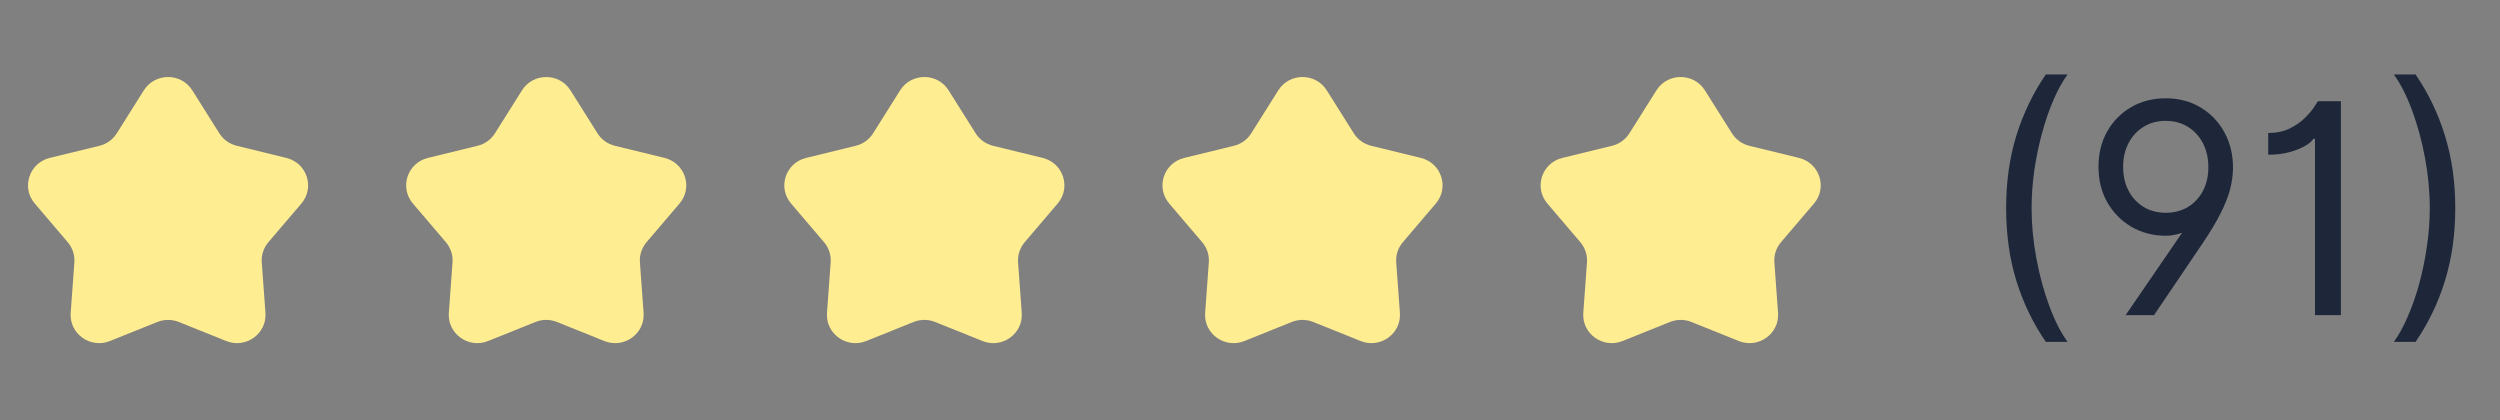 <svg width="119" height="20" viewBox="0 0 119 20" fill="none" xmlns="http://www.w3.org/2000/svg">
<rect x="0" y="0" width="119" height="20" fill="#808080" stroke="none"/>
<path d="M6.846 4.301C7.378 3.455 8.622 3.455 9.154 4.301L10.44 6.345C10.627 6.643 10.924 6.856 11.268 6.94L13.633 7.517C14.61 7.756 14.995 8.926 14.346 9.687L12.776 11.528C12.548 11.796 12.434 12.141 12.46 12.49L12.635 14.892C12.708 15.884 11.701 16.608 10.768 16.233L8.512 15.326C8.184 15.194 7.816 15.194 7.488 15.326L5.232 16.233C4.299 16.608 3.292 15.884 3.365 14.892L3.54 12.49C3.566 12.141 3.452 11.796 3.224 11.528L1.654 9.687C1.005 8.926 1.39 7.756 2.368 7.517L4.732 6.94C5.076 6.856 5.373 6.643 5.56 6.345L6.846 4.301Z" fill="#FFED91"/>
<path d="M24.846 4.301C25.378 3.455 26.622 3.455 27.154 4.301L28.44 6.345C28.627 6.643 28.924 6.856 29.268 6.94L31.633 7.517C32.61 7.756 32.995 8.926 32.346 9.687L30.776 11.528C30.548 11.796 30.434 12.141 30.46 12.49L30.635 14.892C30.708 15.884 29.701 16.608 28.768 16.233L26.512 15.326C26.184 15.194 25.817 15.194 25.488 15.326L23.232 16.233C22.299 16.608 21.293 15.884 21.365 14.892L21.54 12.49C21.566 12.141 21.452 11.796 21.224 11.528L19.654 9.687C19.005 8.926 19.39 7.756 20.368 7.517L22.732 6.94C23.076 6.856 23.373 6.643 23.56 6.345L24.846 4.301Z" fill="#FFED91"/>
<path d="M42.846 4.301C43.378 3.455 44.623 3.455 45.154 4.301L46.44 6.345C46.627 6.643 46.924 6.856 47.268 6.94L49.633 7.517C50.61 7.756 50.995 8.926 50.346 9.687L48.776 11.528C48.548 11.796 48.434 12.141 48.46 12.49L48.635 14.892C48.708 15.884 47.701 16.608 46.768 16.233L44.512 15.326C44.184 15.194 43.816 15.194 43.488 15.326L41.232 16.233C40.299 16.608 39.292 15.884 39.365 14.892L39.54 12.49C39.566 12.141 39.452 11.796 39.224 11.528L37.654 9.687C37.005 8.926 37.39 7.756 38.368 7.517L40.732 6.94C41.076 6.856 41.373 6.643 41.56 6.345L42.846 4.301Z" fill="#FFED91"/>
<path d="M60.846 4.301C61.378 3.455 62.623 3.455 63.154 4.301L64.44 6.345C64.627 6.643 64.924 6.856 65.268 6.94L67.633 7.517C68.61 7.756 68.995 8.926 68.346 9.687L66.776 11.528C66.548 11.796 66.434 12.141 66.46 12.49L66.635 14.892C66.708 15.884 65.701 16.608 64.768 16.233L62.512 15.326C62.184 15.194 61.816 15.194 61.488 15.326L59.232 16.233C58.299 16.608 57.292 15.884 57.365 14.892L57.54 12.49C57.566 12.141 57.452 11.796 57.224 11.528L55.654 9.687C55.005 8.926 55.39 7.756 56.368 7.517L58.732 6.94C59.076 6.856 59.373 6.643 59.56 6.345L60.846 4.301Z" fill="#FFED91"/>
<path d="M78.846 4.301C79.378 3.455 80.623 3.455 81.154 4.301L82.44 6.345C82.627 6.643 82.924 6.856 83.268 6.94L85.633 7.517C86.61 7.756 86.995 8.926 86.346 9.687L84.776 11.528C84.548 11.796 84.434 12.141 84.46 12.49L84.635 14.892C84.708 15.884 83.701 16.608 82.768 16.233L80.512 15.326C80.184 15.194 79.817 15.194 79.488 15.326L77.232 16.233C76.299 16.608 75.293 15.884 75.365 14.892L75.54 12.49C75.566 12.141 75.452 11.796 75.224 11.528L73.654 9.687C73.005 8.926 73.39 7.756 74.368 7.517L76.732 6.94C77.076 6.856 77.373 6.643 77.56 6.345L78.846 4.301Z" fill="#FFED91"/>
<path d="M95.492 9.909C95.492 8.656 95.654 7.505 95.979 6.454C96.307 5.4 96.774 4.43 97.381 3.545H98.415C98.176 3.874 97.952 4.278 97.744 4.759C97.538 5.236 97.358 5.761 97.202 6.335C97.046 6.905 96.923 7.495 96.834 8.104C96.748 8.714 96.704 9.316 96.704 9.909C96.704 10.698 96.781 11.498 96.933 12.31C97.086 13.122 97.291 13.876 97.55 14.572C97.808 15.268 98.097 15.835 98.415 16.273H97.381C96.774 15.388 96.307 14.42 95.979 13.369C95.654 12.315 95.492 11.162 95.492 9.909ZM99.888 7.94C99.888 7.311 100.025 6.75 100.3 6.26C100.579 5.769 100.958 5.383 101.439 5.102C101.923 4.82 102.473 4.679 103.089 4.679C103.712 4.679 104.266 4.825 104.75 5.116C105.234 5.405 105.613 5.803 105.888 6.31C106.163 6.813 106.298 7.39 106.291 8.04C106.284 8.358 106.236 8.688 106.147 9.029C106.057 9.37 105.907 9.75 105.694 10.168C105.482 10.585 105.191 11.069 104.819 11.619L102.532 15H101.18L103.865 11.082C103.746 11.122 103.621 11.155 103.492 11.182C103.366 11.208 103.238 11.222 103.109 11.222C102.493 11.222 101.941 11.079 101.454 10.794C100.97 10.509 100.587 10.12 100.305 9.626C100.027 9.132 99.888 8.57 99.888 7.94ZM101.061 7.94C101.061 8.371 101.147 8.751 101.319 9.079C101.492 9.407 101.73 9.664 102.035 9.849C102.34 10.035 102.692 10.128 103.089 10.128C103.487 10.128 103.838 10.037 104.143 9.854C104.448 9.669 104.687 9.414 104.859 9.089C105.032 8.761 105.118 8.384 105.118 7.96C105.118 7.529 105.032 7.148 104.859 6.817C104.687 6.485 104.448 6.225 104.143 6.036C103.838 5.847 103.487 5.753 103.089 5.753C102.692 5.753 102.34 5.847 102.035 6.036C101.73 6.222 101.492 6.48 101.319 6.812C101.147 7.14 101.061 7.516 101.061 7.94ZM111.427 4.818V15H110.194V6.608H110.114C110.068 6.701 109.948 6.807 109.756 6.926C109.564 7.042 109.315 7.145 109.01 7.234C108.706 7.321 108.358 7.364 107.966 7.364V6.33C108.361 6.33 108.702 6.258 108.991 6.116C109.279 5.973 109.519 5.806 109.711 5.614C109.907 5.421 110.055 5.247 110.154 5.092C110.257 4.936 110.316 4.845 110.333 4.818H111.427ZM116.871 9.909C116.871 11.162 116.706 12.315 116.378 13.369C116.054 14.42 115.588 15.388 114.981 16.273H113.947C114.186 15.945 114.408 15.54 114.613 15.06C114.822 14.582 115.005 14.059 115.16 13.489C115.316 12.915 115.437 12.324 115.523 11.714C115.613 11.101 115.657 10.499 115.657 9.909C115.657 9.12 115.581 8.32 115.429 7.508C115.276 6.696 115.071 5.942 114.812 5.246C114.554 4.55 114.265 3.983 113.947 3.545H114.981C115.588 4.43 116.054 5.4 116.378 6.454C116.706 7.505 116.871 8.656 116.871 9.909Z" fill="#1D2739"/>
</svg>
